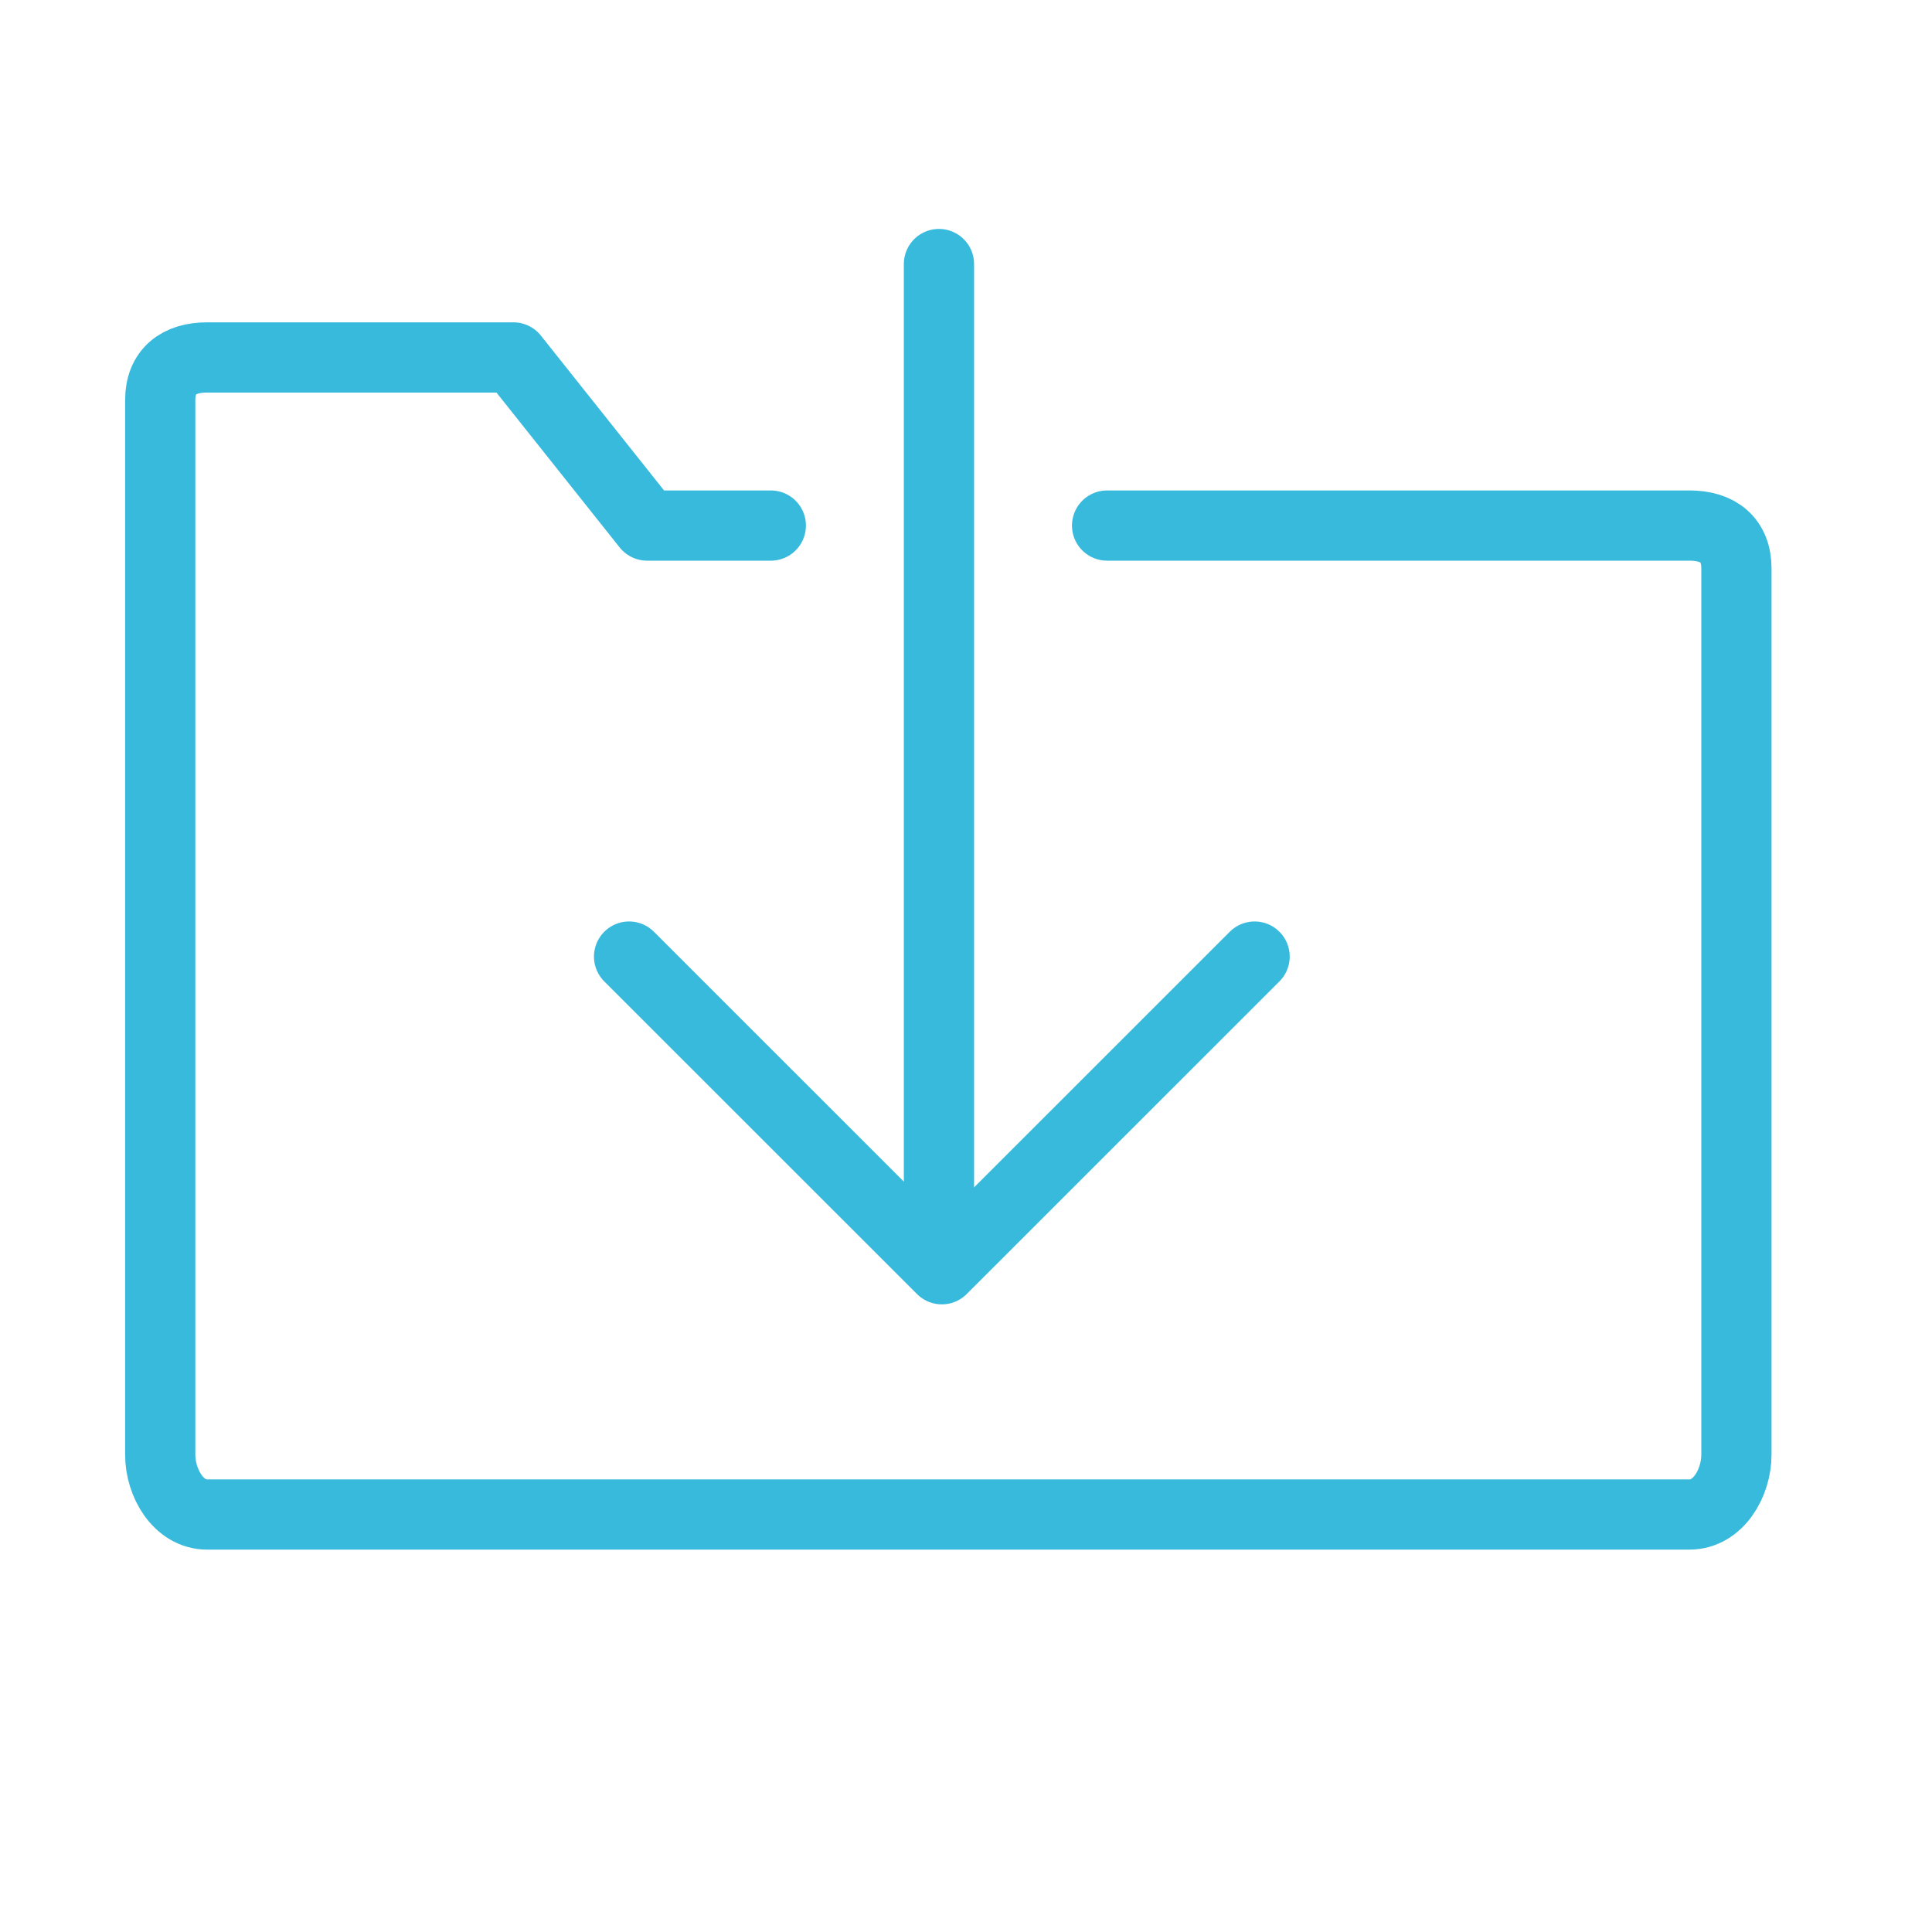<?xml version="1.0" encoding="utf-8"?>
<!-- Generator: Adobe Illustrator 16.0.4, SVG Export Plug-In . SVG Version: 6.00 Build 0)  -->
<!DOCTYPE svg PUBLIC "-//W3C//DTD SVG 1.1//EN" "http://www.w3.org/Graphics/SVG/1.1/DTD/svg11.dtd">
<svg version="1.1" id="Ebene_1" xmlns="http://www.w3.org/2000/svg" xmlns:xlink="http://www.w3.org/1999/xlink" x="0px" y="0px"
	 width="72px" height="72px" viewBox="0 0 72 72" enable-background="new 0 0 72 72" xml:space="preserve">
<g id="Ebene_3">
	<g>
		<g>
			<g>
				<g>
					<g>
						<g>
							
								<path fill="none" stroke="#38BADD" stroke-width="2.617" stroke-linecap="round" stroke-linejoin="round" stroke-miterlimit="10" d="
								M41.258,19.586h21.707c1.064,0,1.746,0.53,1.746,1.596v33.027c0,1.066-0.682,2.232-1.746,2.232H7.717
								c-1.063,0-1.746-1.166-1.746-2.232V14.912c0-1.066,0.683-1.591,1.746-1.591h11.416l4.983,6.265h4.61"/>
							<g>
								
									<line fill="none" stroke="#38BADD" stroke-width="2.617" stroke-linecap="round" stroke-linejoin="round" stroke-miterlimit="10" x1="34.992" y1="9.84" x2="34.992" y2="46.912"/>
								
									<polyline fill="none" stroke="#38BADD" stroke-width="2.617" stroke-linecap="round" stroke-linejoin="round" stroke-miterlimit="10" points="
									46.755,35.649 35.1,47.301 23.444,35.649 								"/>
							</g>
						</g>
					</g>
				</g>
			</g>
		</g>
	</g>
</g>
</svg>

